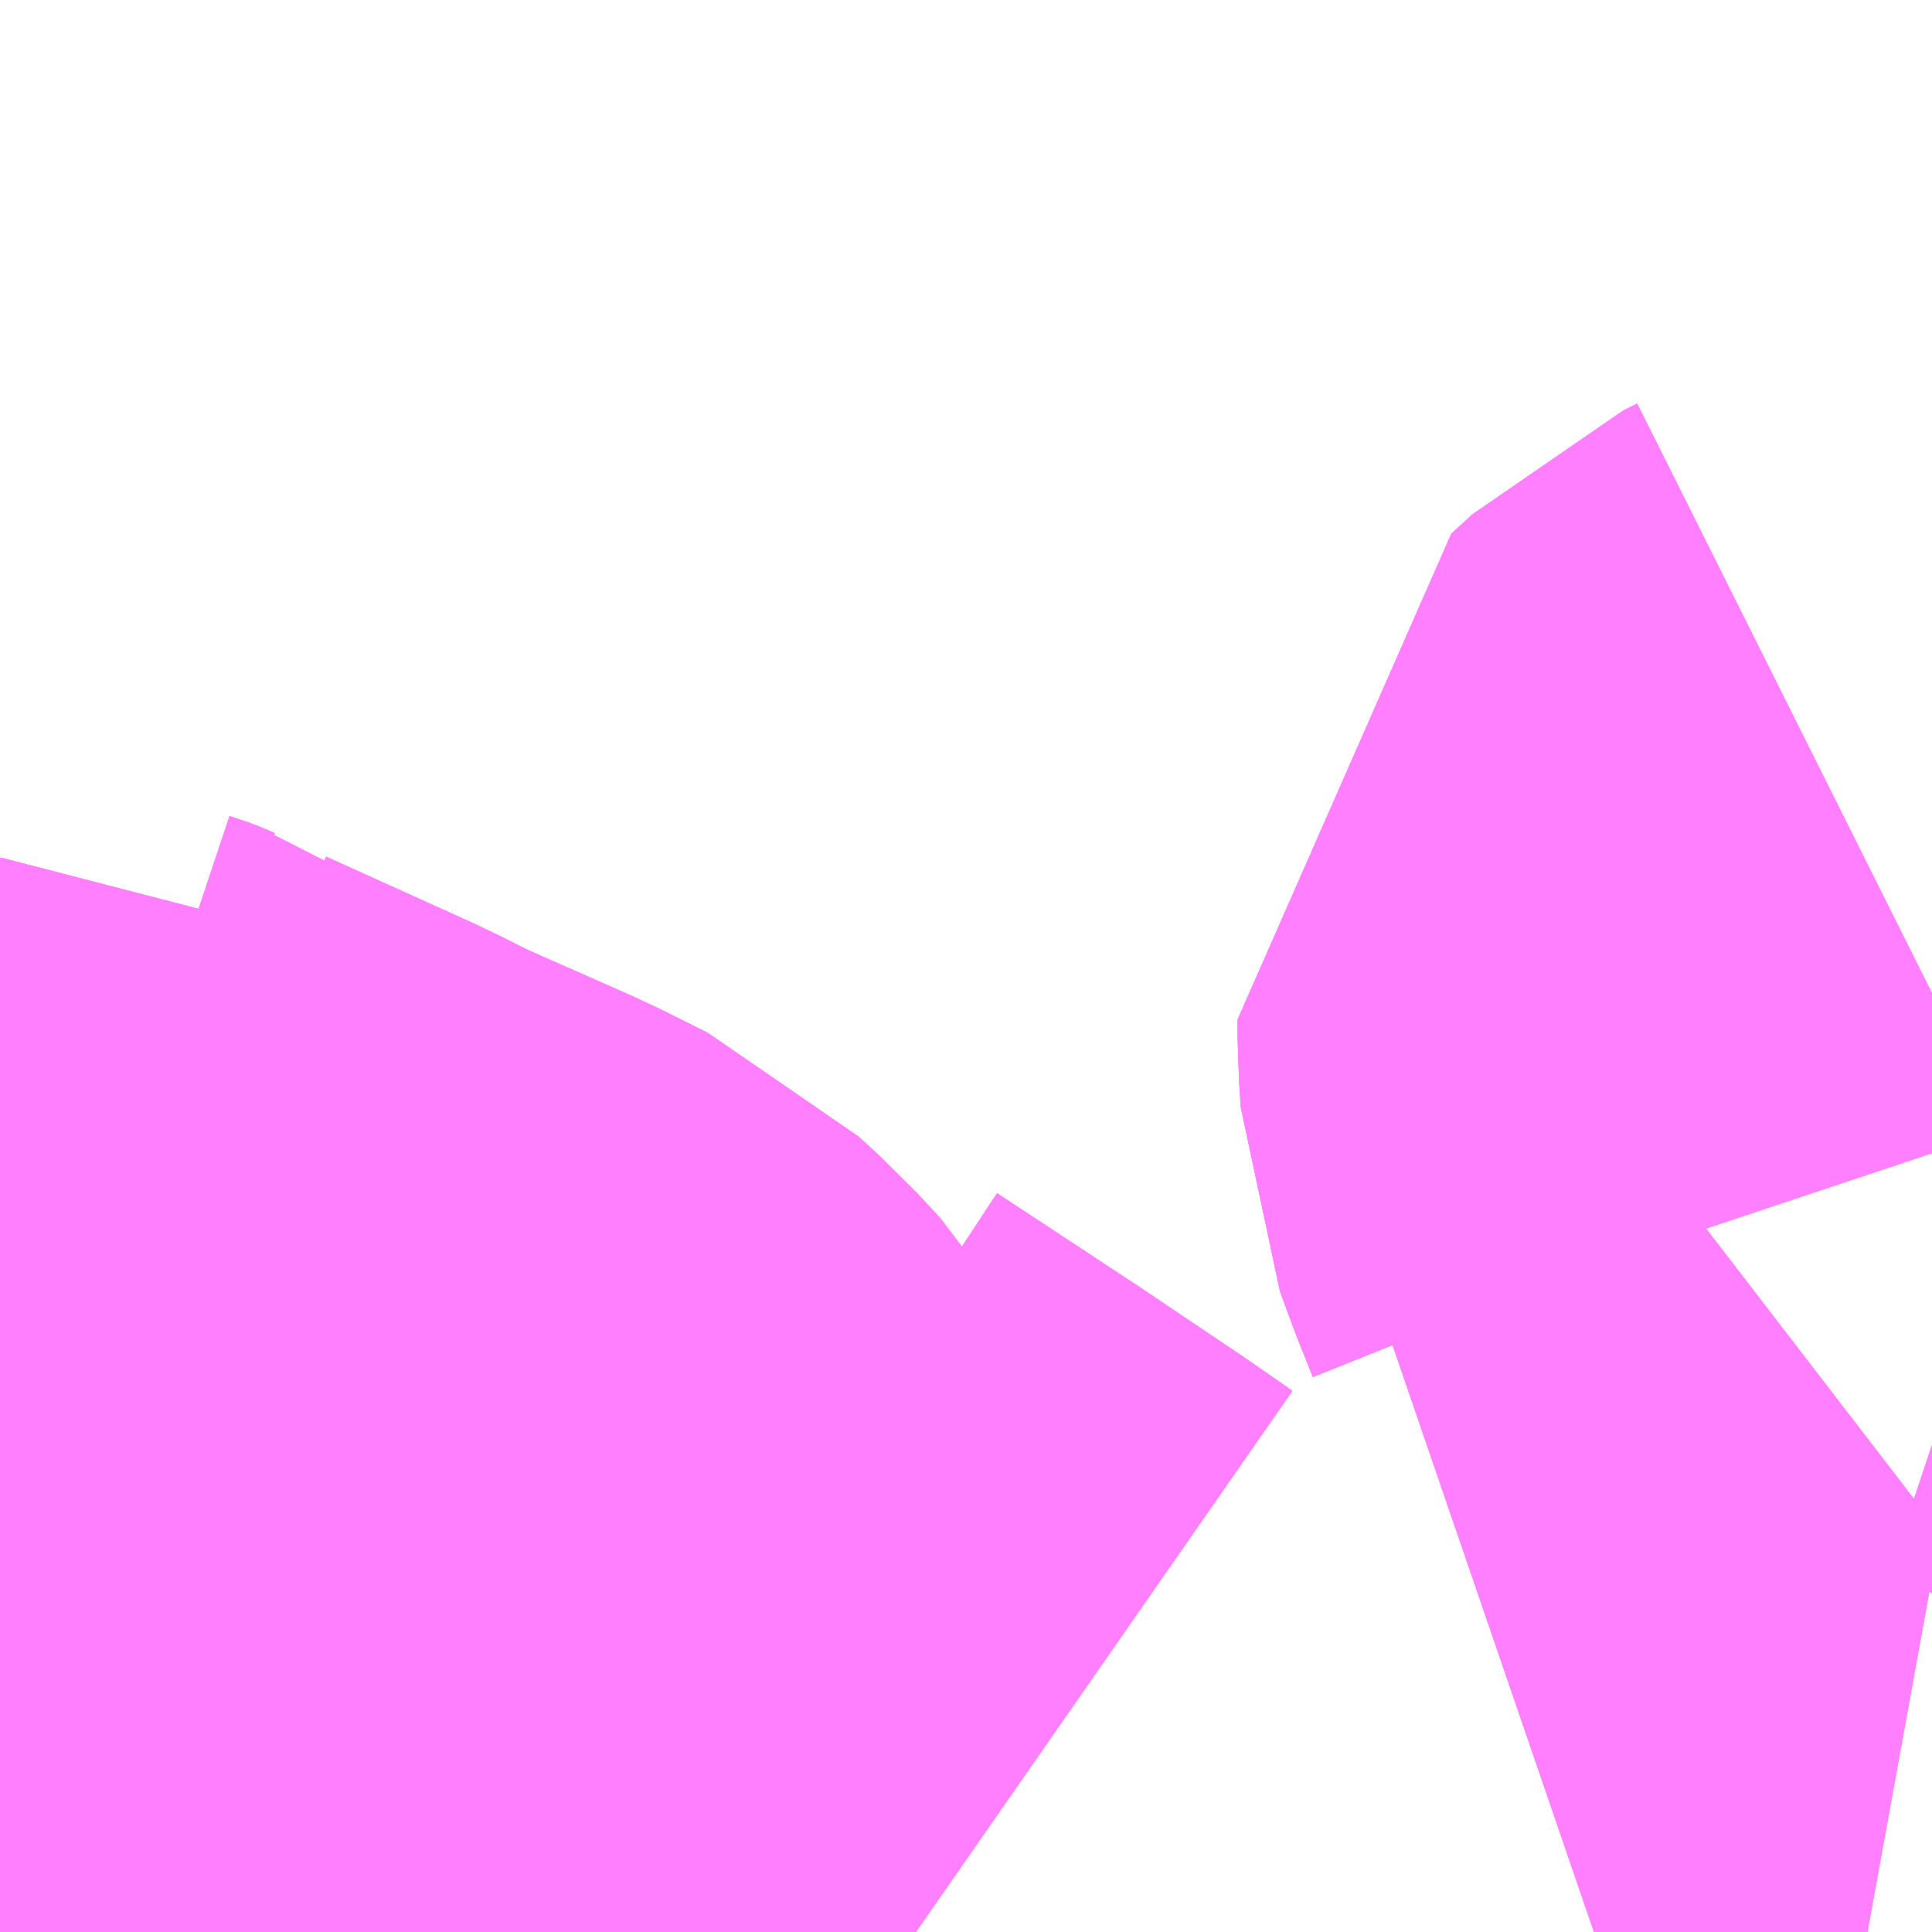<?xml version="1.0" encoding="UTF-8"?>
<svg  xmlns="http://www.w3.org/2000/svg" xmlns:xlink="http://www.w3.org/1999/xlink" xmlns:go="http://purl.org/svgmap/profile" property="N07_001,N07_002,N07_003,N07_004,N07_005,N07_006,N07_007" viewBox="13924.072 -3537.598 1.099 1.099" go:dataArea="13924.072265625 -3537.59765625 1.0986328125 1.0986328125" >
<globalCoordinateSystem srsName="http://purl.org/crs/84" transform="matrix(100.0,0.0,0.0,-100.0,0.0,0.0)" />
<defs>
 <g id="p0" >
  <circle cx="0.0" cy="0.0" r="3" stroke="green" stroke-width="0.75" vector-effect="non-scaling-stroke" />
 </g>
</defs>
<g fill="none" fill-rule="evenodd" stroke="#FF00FF" stroke-width="0.75" opacity="0.5" vector-effect="non-scaling-stroke" stroke-linejoin="bevel" >
<path content="1,神奈川中央交通（株）,学01,59.0,47.0,37.0," xlink:title="1" d="M13925.171,-3537.033L13925.163,-3537.029L13925.151,-3537.018L13925.151,-3537.008L13925.152,-3536.993L13925.159,-3536.974L13925.167,-3536.954L13925.171,-3536.942M13925.171,-3536.732L13925.158,-3536.722L13925.148,-3536.707L13925.16,-3536.703L13925.171,-3536.701"/>
<path content="1,神奈川中央交通（株）,学02,3.0,1.0,1.0," xlink:title="1" d="M13925.171,-3536.701L13925.16,-3536.703L13925.148,-3536.707L13925.158,-3536.722L13925.171,-3536.732M13925.171,-3536.942L13925.167,-3536.954L13925.159,-3536.974L13925.152,-3536.993L13925.151,-3537.008L13925.151,-3537.018L13925.163,-3537.029L13925.171,-3537.033"/>
<path content="1,神奈川中央交通（株）,学03,2.0,1.0,1.0," xlink:title="1" d="M13925.171,-3536.701L13925.16,-3536.703L13925.148,-3536.707L13925.158,-3536.722L13925.171,-3536.732M13925.171,-3536.942L13925.167,-3536.954L13925.159,-3536.974L13925.152,-3536.993L13925.151,-3537.008L13925.151,-3537.018L13925.163,-3537.029L13925.171,-3537.033"/>
<path content="1,神奈川中央交通（株）,平71,51.5,43.5,43.5," xlink:title="1" d="M13924.405,-3536.499L13924.364,-3536.53L13924.307,-3536.572L13924.298,-3536.578L13924.161,-3536.68L13924.117,-3536.71L13924.091,-3536.725L13924.073,-3536.735L13924.072,-3536.735"/>
<path content="1,神奈川中央交通（株）,平74,37.5,35.5,34.0," xlink:title="1" d="M13924.593,-3536.499L13924.57,-3536.515L13924.512,-3536.554L13924.433,-3536.606L13924.428,-3536.61L13924.425,-3536.616L13924.423,-3536.616L13924.363,-3536.616L13924.351,-3536.619L13924.332,-3536.65L13924.319,-3536.664L13924.307,-3536.675L13924.281,-3536.688L13924.213,-3536.718L13924.187,-3536.731L13924.103,-3536.769L13924.096,-3536.774L13924.084,-3536.778L13924.072,-3536.783"/>
<path content="1,神奈川中央交通（株）,秦38,30.5,22.5,17.0," xlink:title="1" d="M13924.072,-3536.735L13924.073,-3536.735L13924.091,-3536.725L13924.117,-3536.71L13924.161,-3536.68L13924.298,-3536.578L13924.307,-3536.572L13924.364,-3536.53L13924.405,-3536.499"/>
<path content="1,神奈川中央交通（株）,秦39,14.5,8.0,7.0," xlink:title="1" d="M13924.072,-3536.735L13924.073,-3536.735L13924.091,-3536.725L13924.117,-3536.71L13924.161,-3536.68L13924.298,-3536.578L13924.307,-3536.572L13924.364,-3536.53L13924.405,-3536.499"/>
<path content="1,神奈川中央交通（株）,秦40,3.0,1.0,1.0," xlink:title="1" d="M13924.072,-3536.735L13924.073,-3536.735L13924.091,-3536.725L13924.117,-3536.71L13924.161,-3536.68L13924.298,-3536.578L13924.307,-3536.572L13924.364,-3536.53L13924.405,-3536.499"/>
<path content="1,神奈川中央交通（株）,秦43,1.0,1.0,1.0," xlink:title="1" d="M13924.072,-3536.783L13924.084,-3536.778L13924.096,-3536.774L13924.103,-3536.769L13924.187,-3536.731L13924.213,-3536.718L13924.281,-3536.688L13924.307,-3536.675L13924.319,-3536.664L13924.332,-3536.65L13924.351,-3536.619L13924.363,-3536.616L13924.423,-3536.616L13924.425,-3536.616L13924.428,-3536.61L13924.433,-3536.606L13924.512,-3536.554L13924.57,-3536.515L13924.593,-3536.499"/>
<path content="1,神奈川中央交通（株）,秦44,9.0,9.0,8.0," xlink:title="1" d="M13924.072,-3536.783L13924.084,-3536.778L13924.096,-3536.774L13924.103,-3536.769L13924.187,-3536.731L13924.213,-3536.718L13924.281,-3536.688L13924.307,-3536.675L13924.319,-3536.664L13924.332,-3536.65L13924.351,-3536.619L13924.363,-3536.616L13924.423,-3536.616L13924.425,-3536.616L13924.428,-3536.61L13924.433,-3536.606L13924.512,-3536.554L13924.57,-3536.515L13924.593,-3536.499"/>
</g>
</svg>
